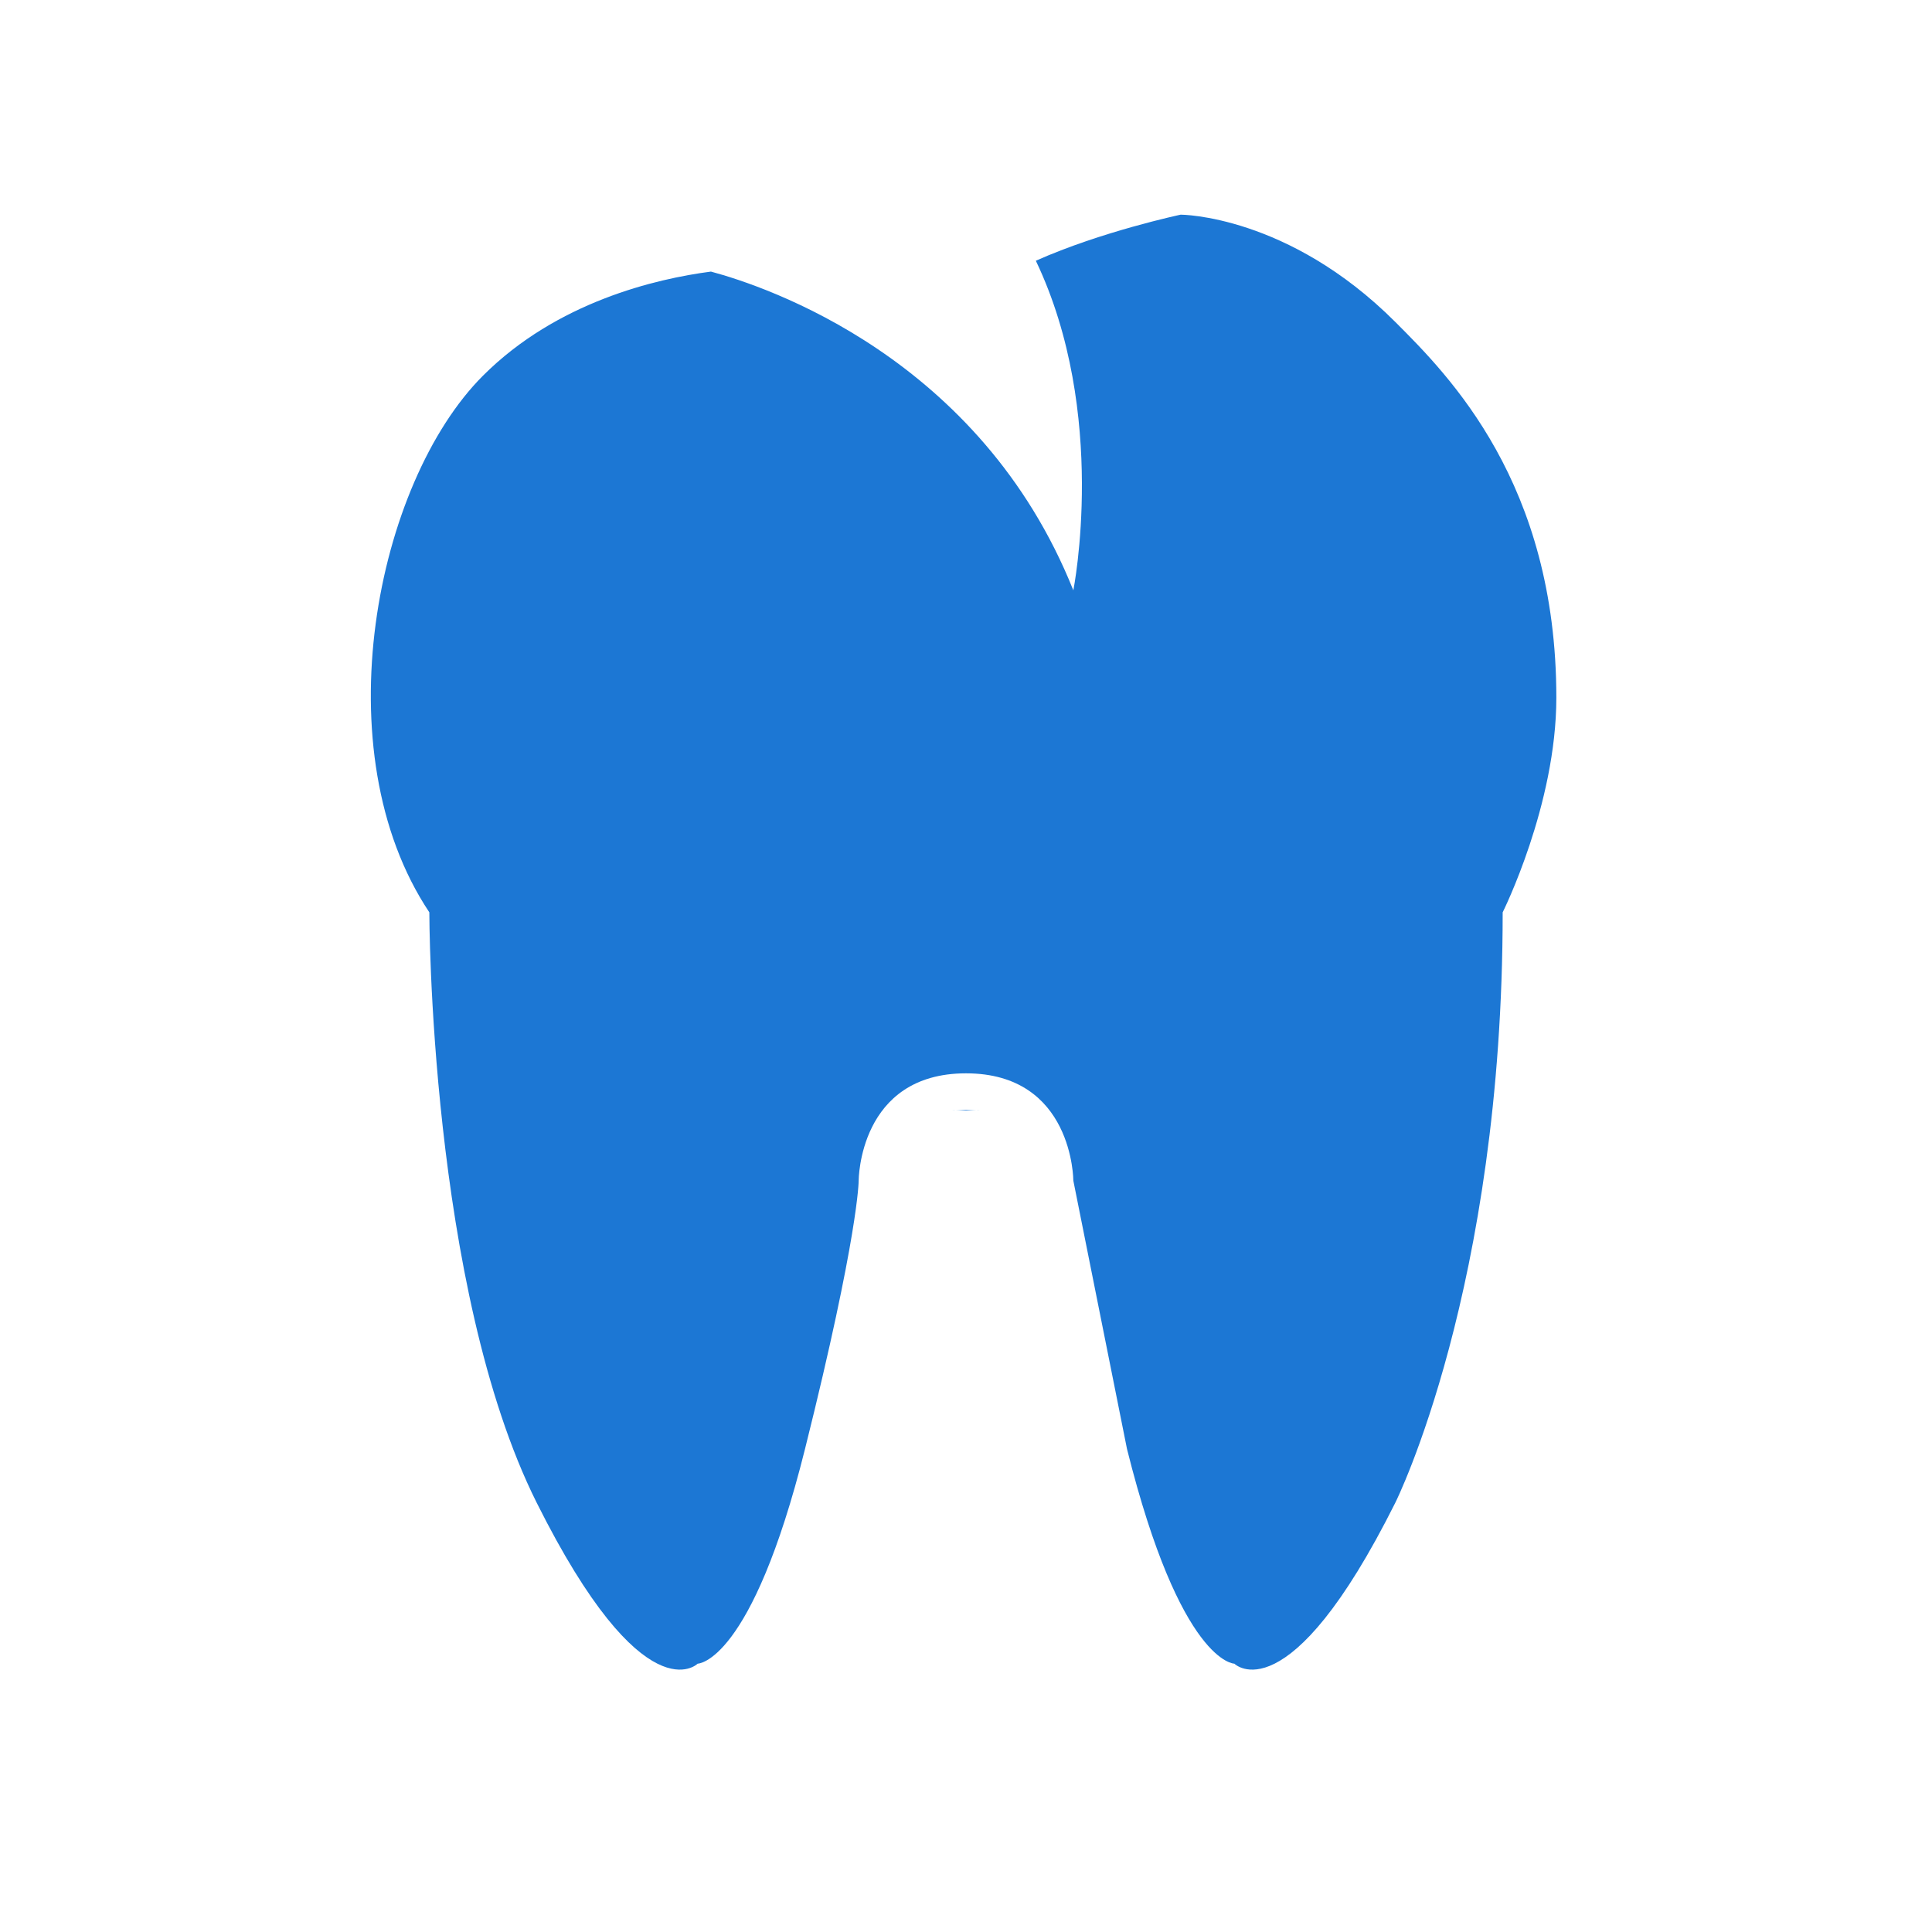 <?xml version="1.0" encoding="iso-8859-1"?>
<!-- Generator: Adobe Illustrator 20.1.0, SVG Export Plug-In . SVG Version: 6.00 Build 0)  -->
<svg version="1.1" xmlns="http://www.w3.org/2000/svg" xmlns:xlink="http://www.w3.org/1999/xlink" x="0px" y="0px"
	 viewBox="0 0 108 108" style="enable-background:new 0 0 108 108;" xml:space="preserve">
<g id="Dentist_x5F_Menu">
	<path style="opacity:0;fill:#FFFFFF;" d="M54,0C24.177,0,0,24.177,0,54s24.177,54,54,54s54-24.177,54-54S83.823,0,54,0z"/>
	<path style="fill:#1A77D6;" d="M54,62.076c0.279-0.016,0.55-0.042,0.85-0.033H53.15C53.45,62.034,53.721,62.06,54,62.076z"/>
	<path style="fill:#1C77D4;" d="M78,18c-6-6-12-6-12-6s-4.43,0.94-8.096,2.576C61.977,23.112,60,33,60,33
		c-5.204-13.01-17.173-16.991-20.258-17.818C36.683,15.582,31.131,16.869,27,21c-6,6-9,21-3,30c0,0,0,21,6,33s9,9,9,9s3,0,6-12
		s3-15,3-15s0-6,6-6s6,6,6,6l3,15c3,12,6,12,6,12s3,3,9-9c0,0,6-12,6-33c0,0,3-6,3-12C87,27,81,21,78,18z"/>
</g>
<g id="Layer_1">
</g>
</svg>
